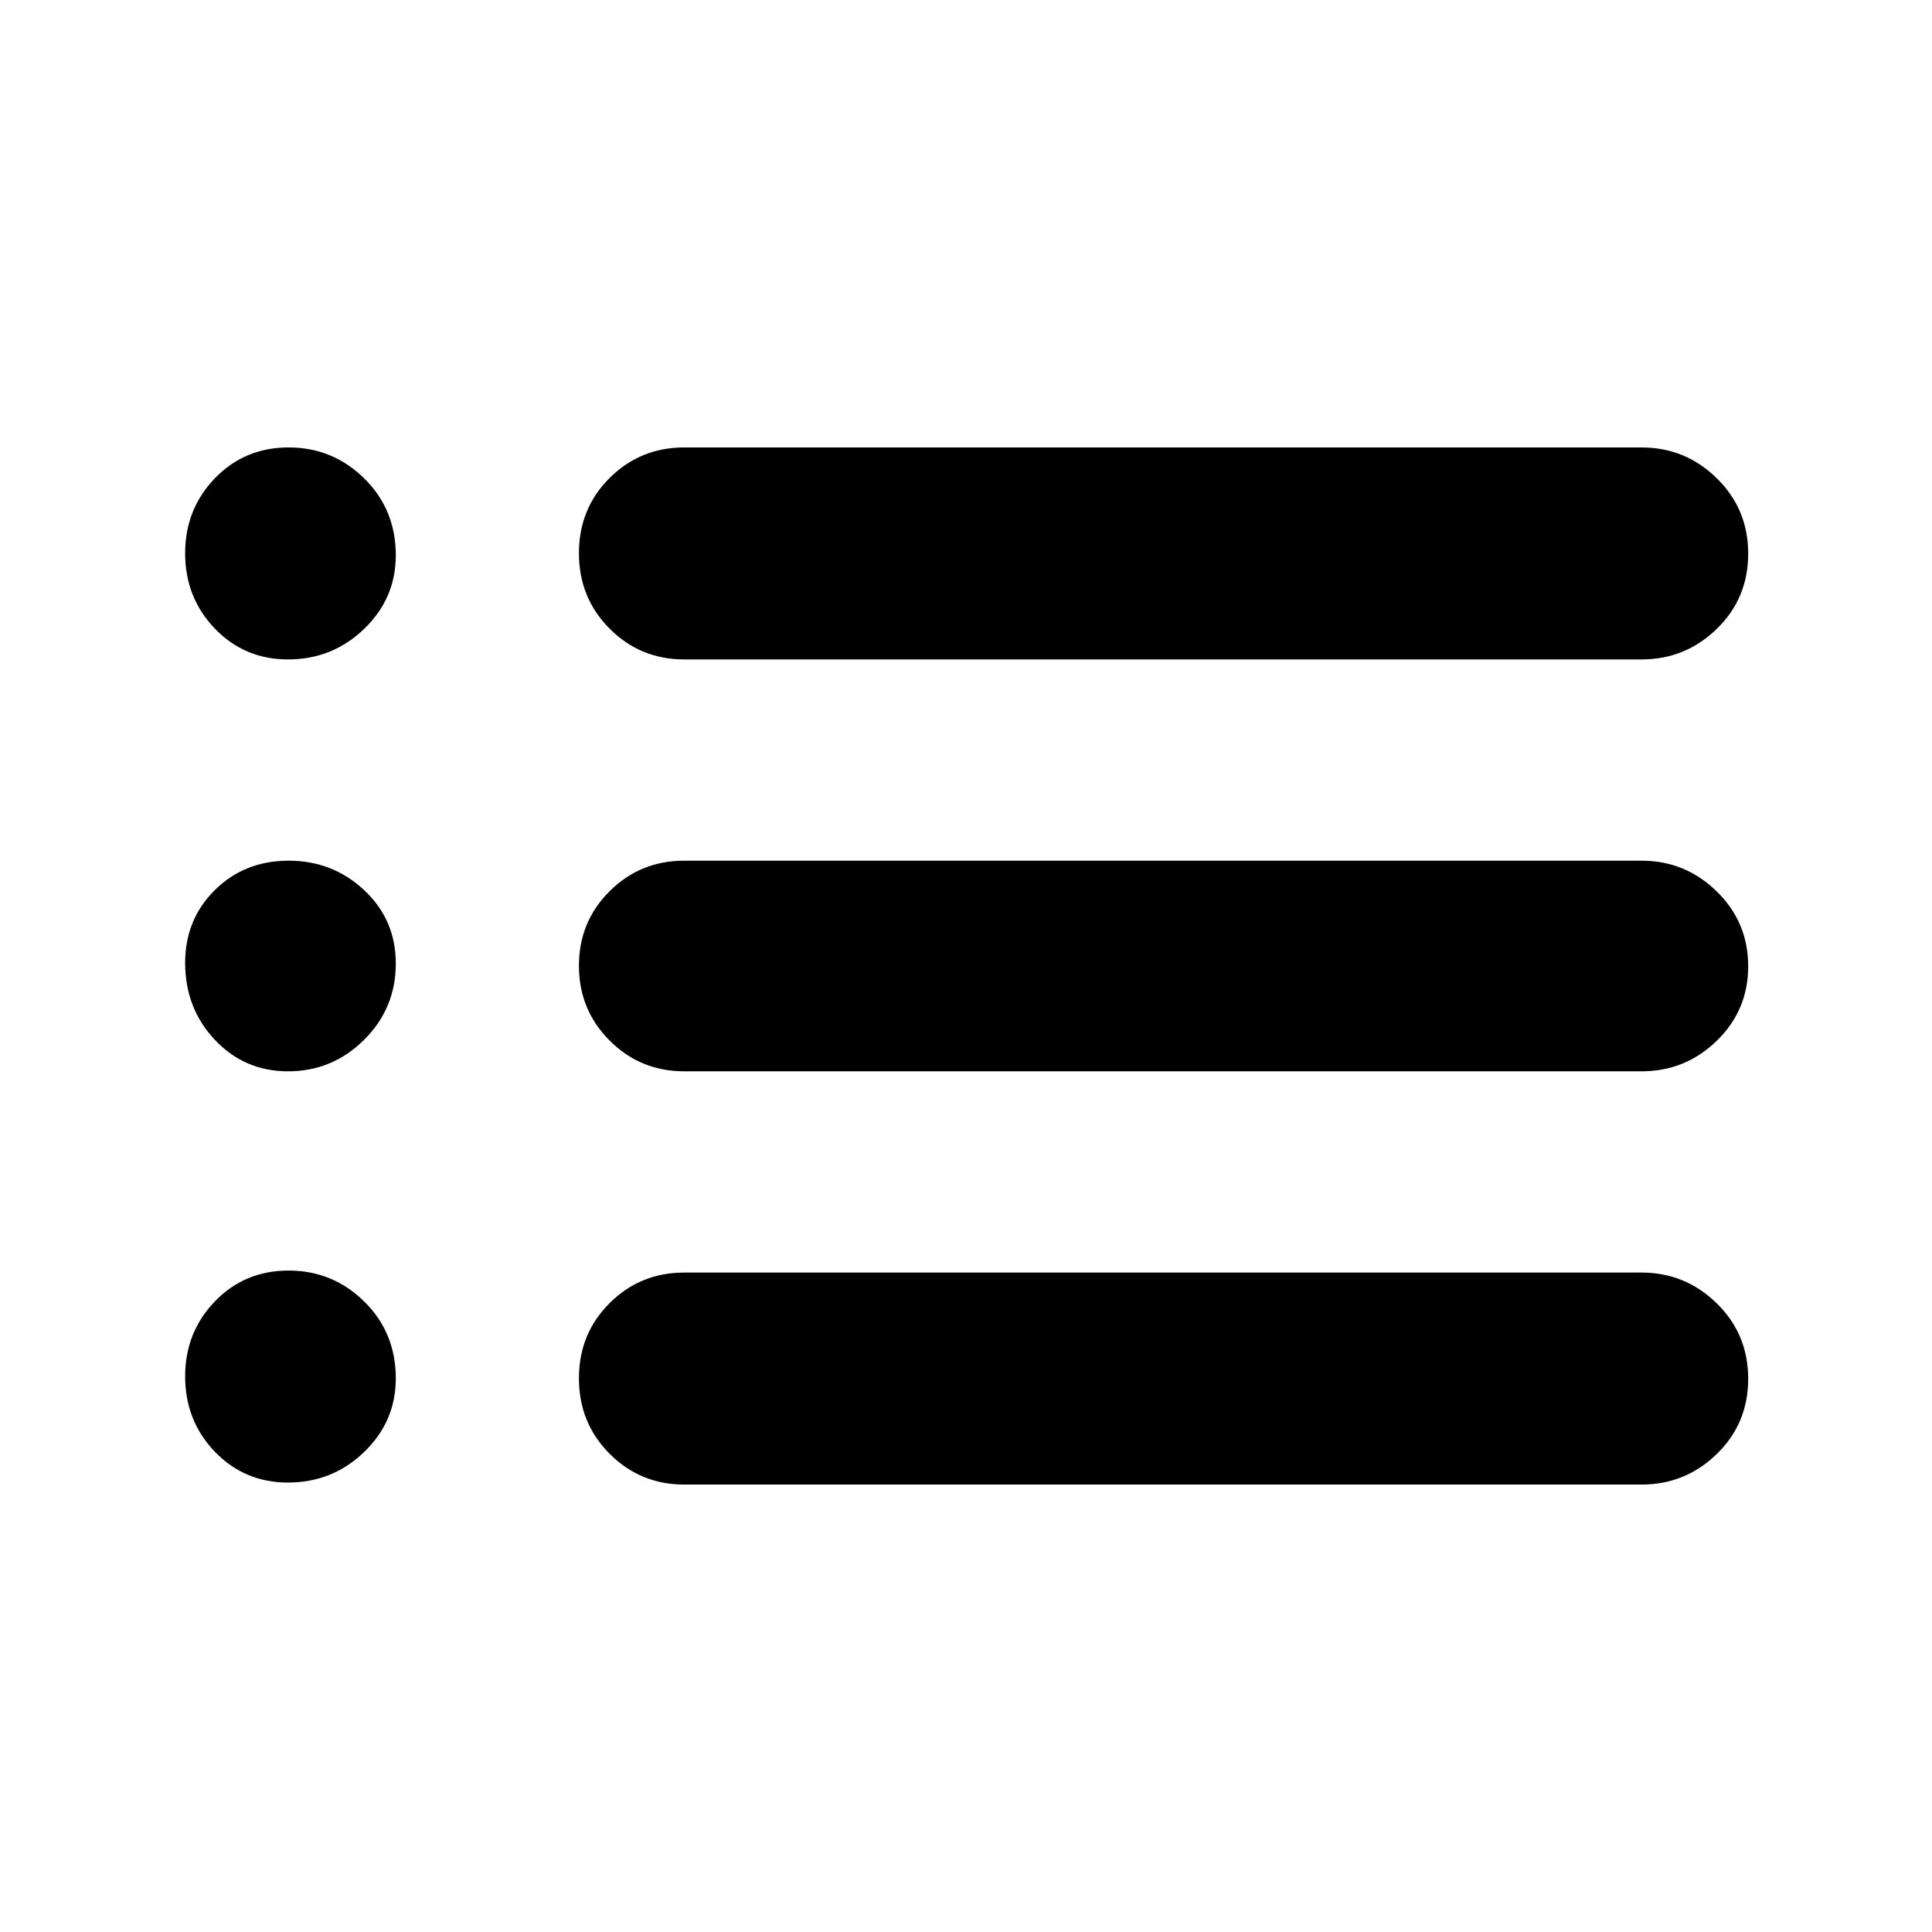 <svg xmlns="http://www.w3.org/2000/svg" height="40" viewBox="0 -960 960 960" width="40"><path d="M340-632.33q-21.83 0-37.08-15.29-15.25-15.28-15.25-37.5 0-22.21 15.25-37.38 15.25-15.17 37.08-15.17h475.67q21.75 0 37.37 15.29 15.63 15.28 15.63 37.5 0 22.21-15.63 37.38-15.62 15.17-37.37 15.17H340Zm0 204.66q-21.83 0-37.08-15.28t-15.25-37.17q0-21.88 15.25-37.05 15.25-15.16 37.08-15.16h475.67q21.75 0 37.37 15.28 15.63 15.28 15.63 37.17 0 21.88-15.63 37.05-15.62 15.16-37.37 15.16H340Zm0 205.34q-21.83 0-37.08-15.29-15.25-15.28-15.25-37.5 0-22.21 15.25-37.38 15.25-15.17 37.08-15.17h475.67q21.75 0 37.37 15.29 15.63 15.28 15.63 37.5 0 22.21-15.63 37.38-15.62 15.17-37.37 15.17H340Zm-196.91-410q-21.58 0-36.34-15.33Q92-663 92-685.12q0-21.85 14.75-37.2 14.76-15.35 36.67-15.35 21.91 0 37.58 15.41 15.67 15.41 15.67 38.18 0 21.43-15.75 36.59-15.75 15.16-37.83 15.16Zm0 204.66q-21.58 0-36.34-15.66Q92-459 92-481.58q0-21.54 14.75-36.15 14.76-14.6 36.67-14.6 21.91 0 37.58 14.68 15.67 14.69 15.67 36.4 0 22.25-15.75 37.92-15.75 15.66-37.83 15.66Zm0 204.34q-21.58 0-36.34-15.33Q92-254 92-276.12q0-21.85 14.75-37.2 14.76-15.35 36.67-15.35 21.91 0 37.58 15.41 15.67 15.41 15.67 38.18 0 21.43-15.75 36.59-15.75 15.16-37.83 15.16Z"/></svg>